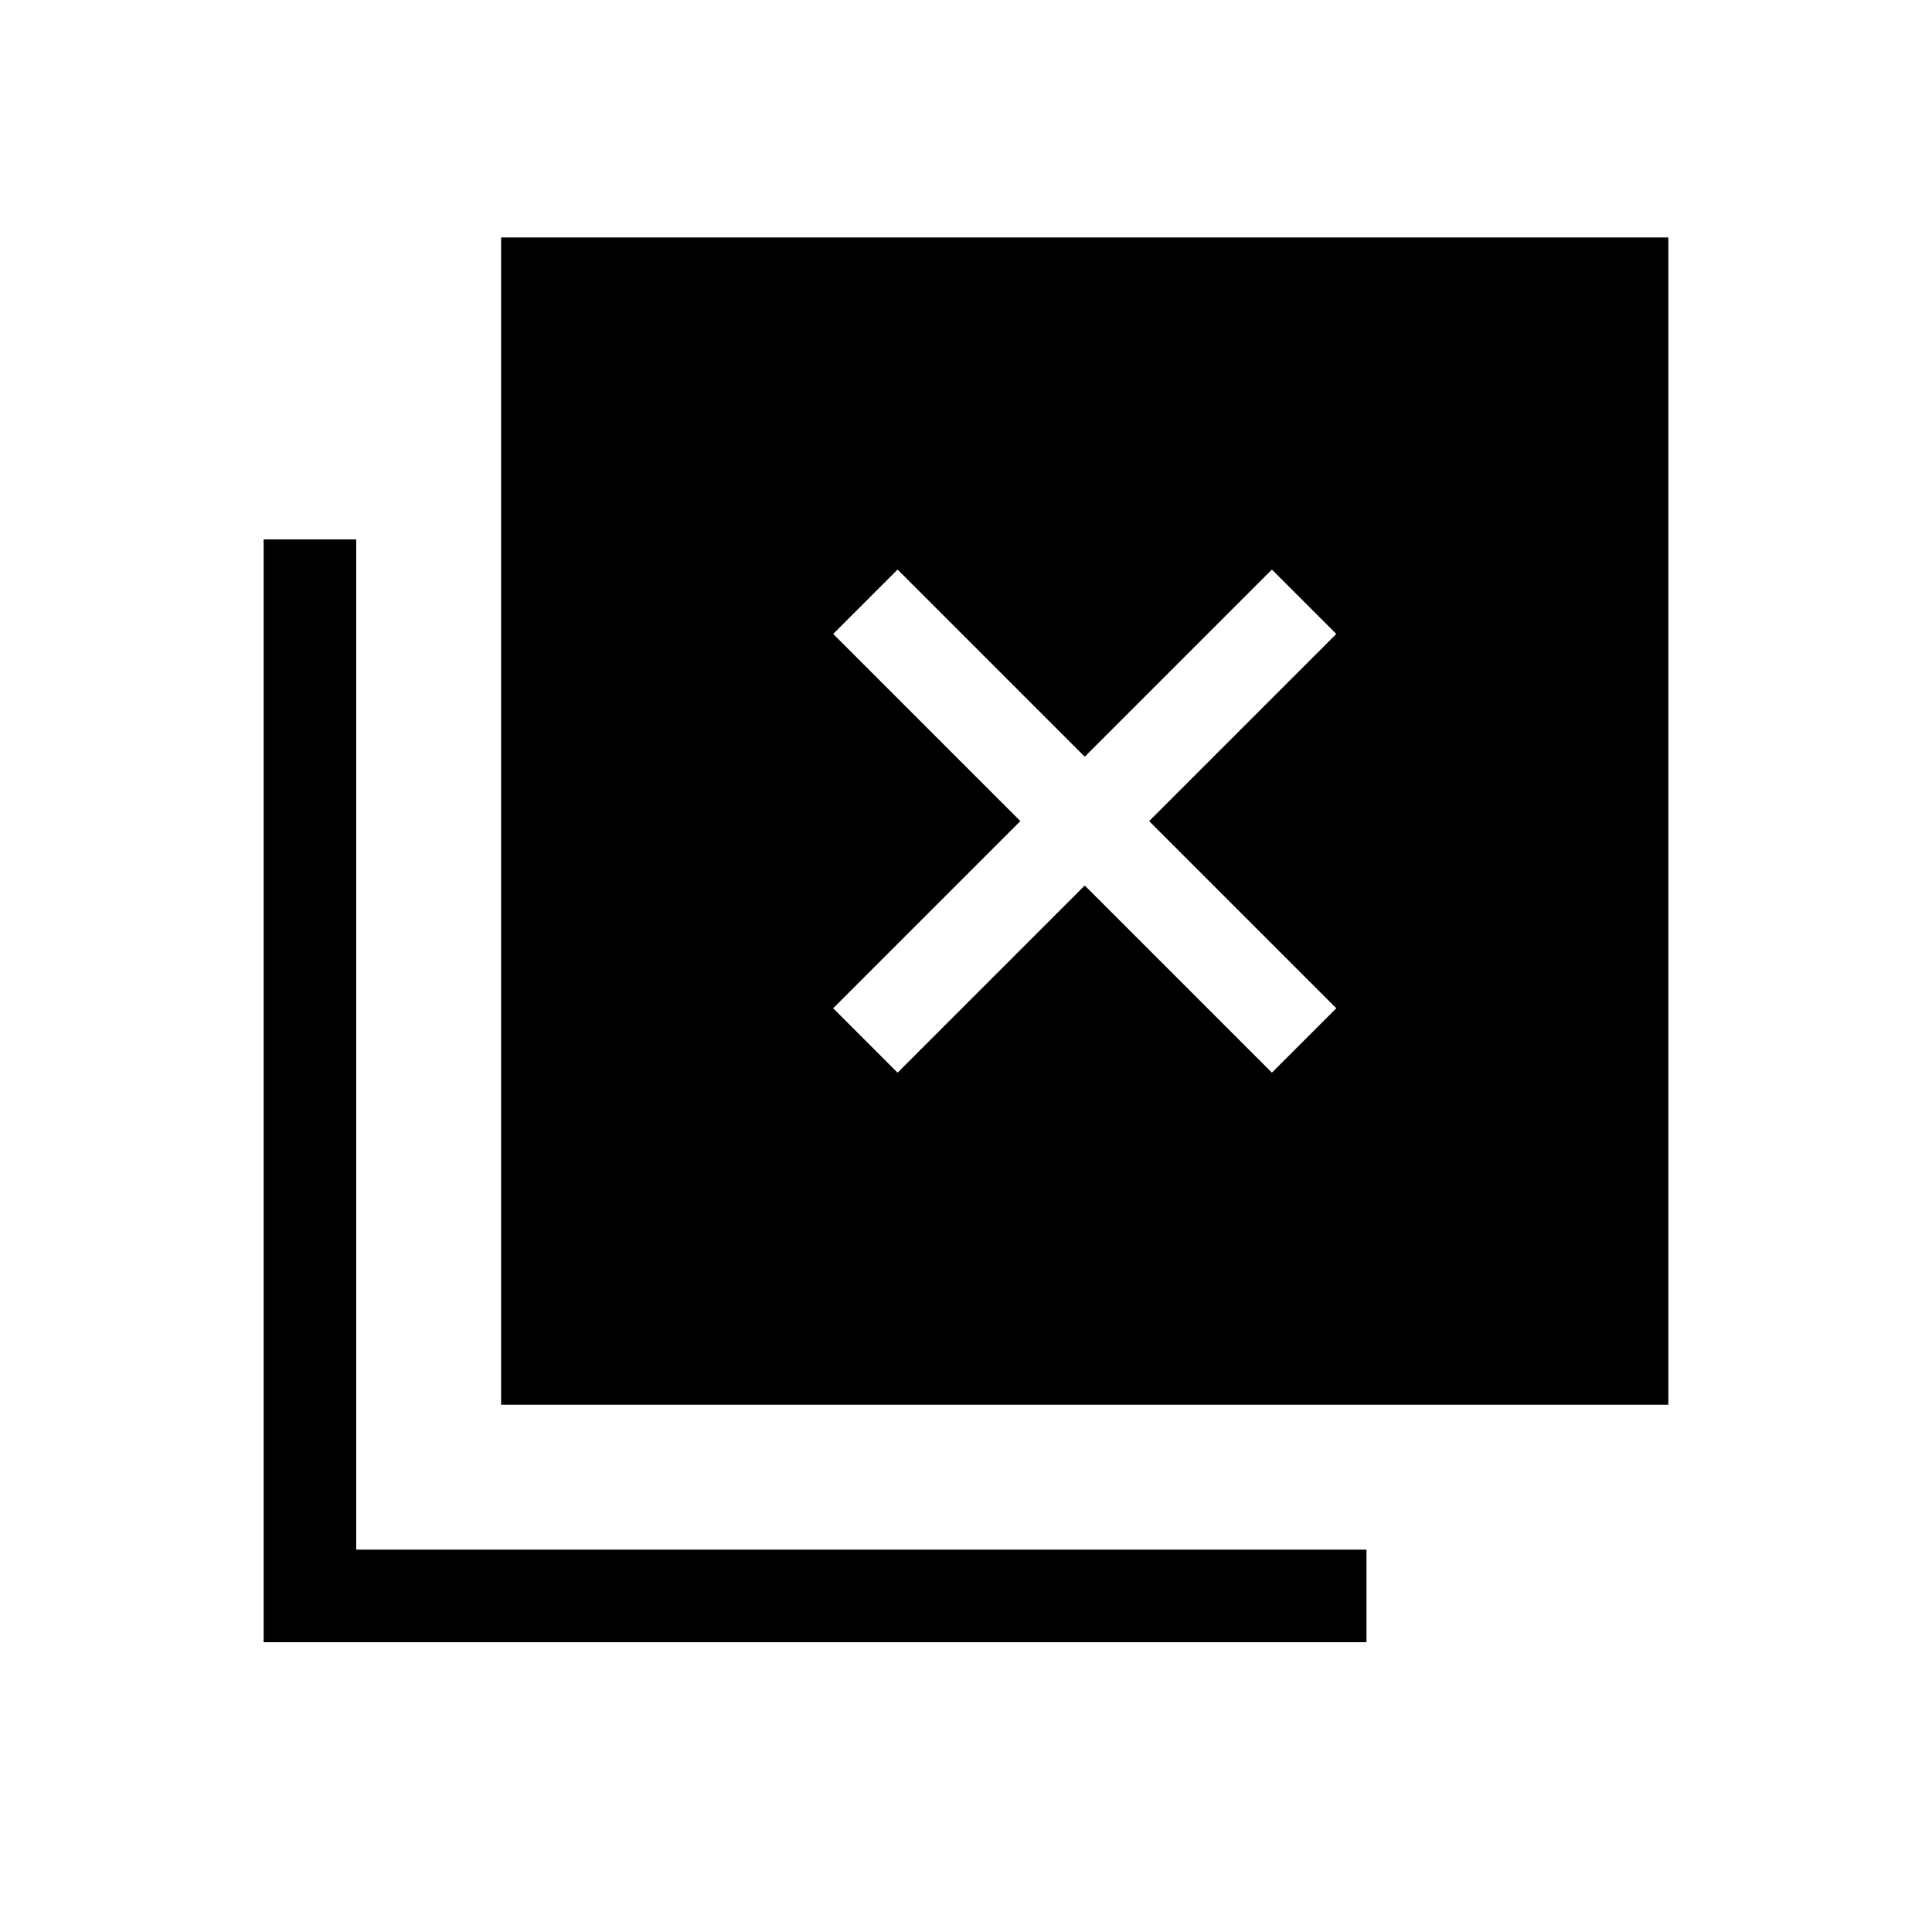 <svg xmlns="http://www.w3.org/2000/svg" height="20" viewBox="0 96 960 960" width="20"><path d="m446 629 93-93 93 93 32-32-93-93 93-93-32-32-93 93-93-93-32 32 93 93-93 93 32 32ZM249 794V214h580v580H249ZM131 912V364h46v502h502v46H131Z"/></svg>